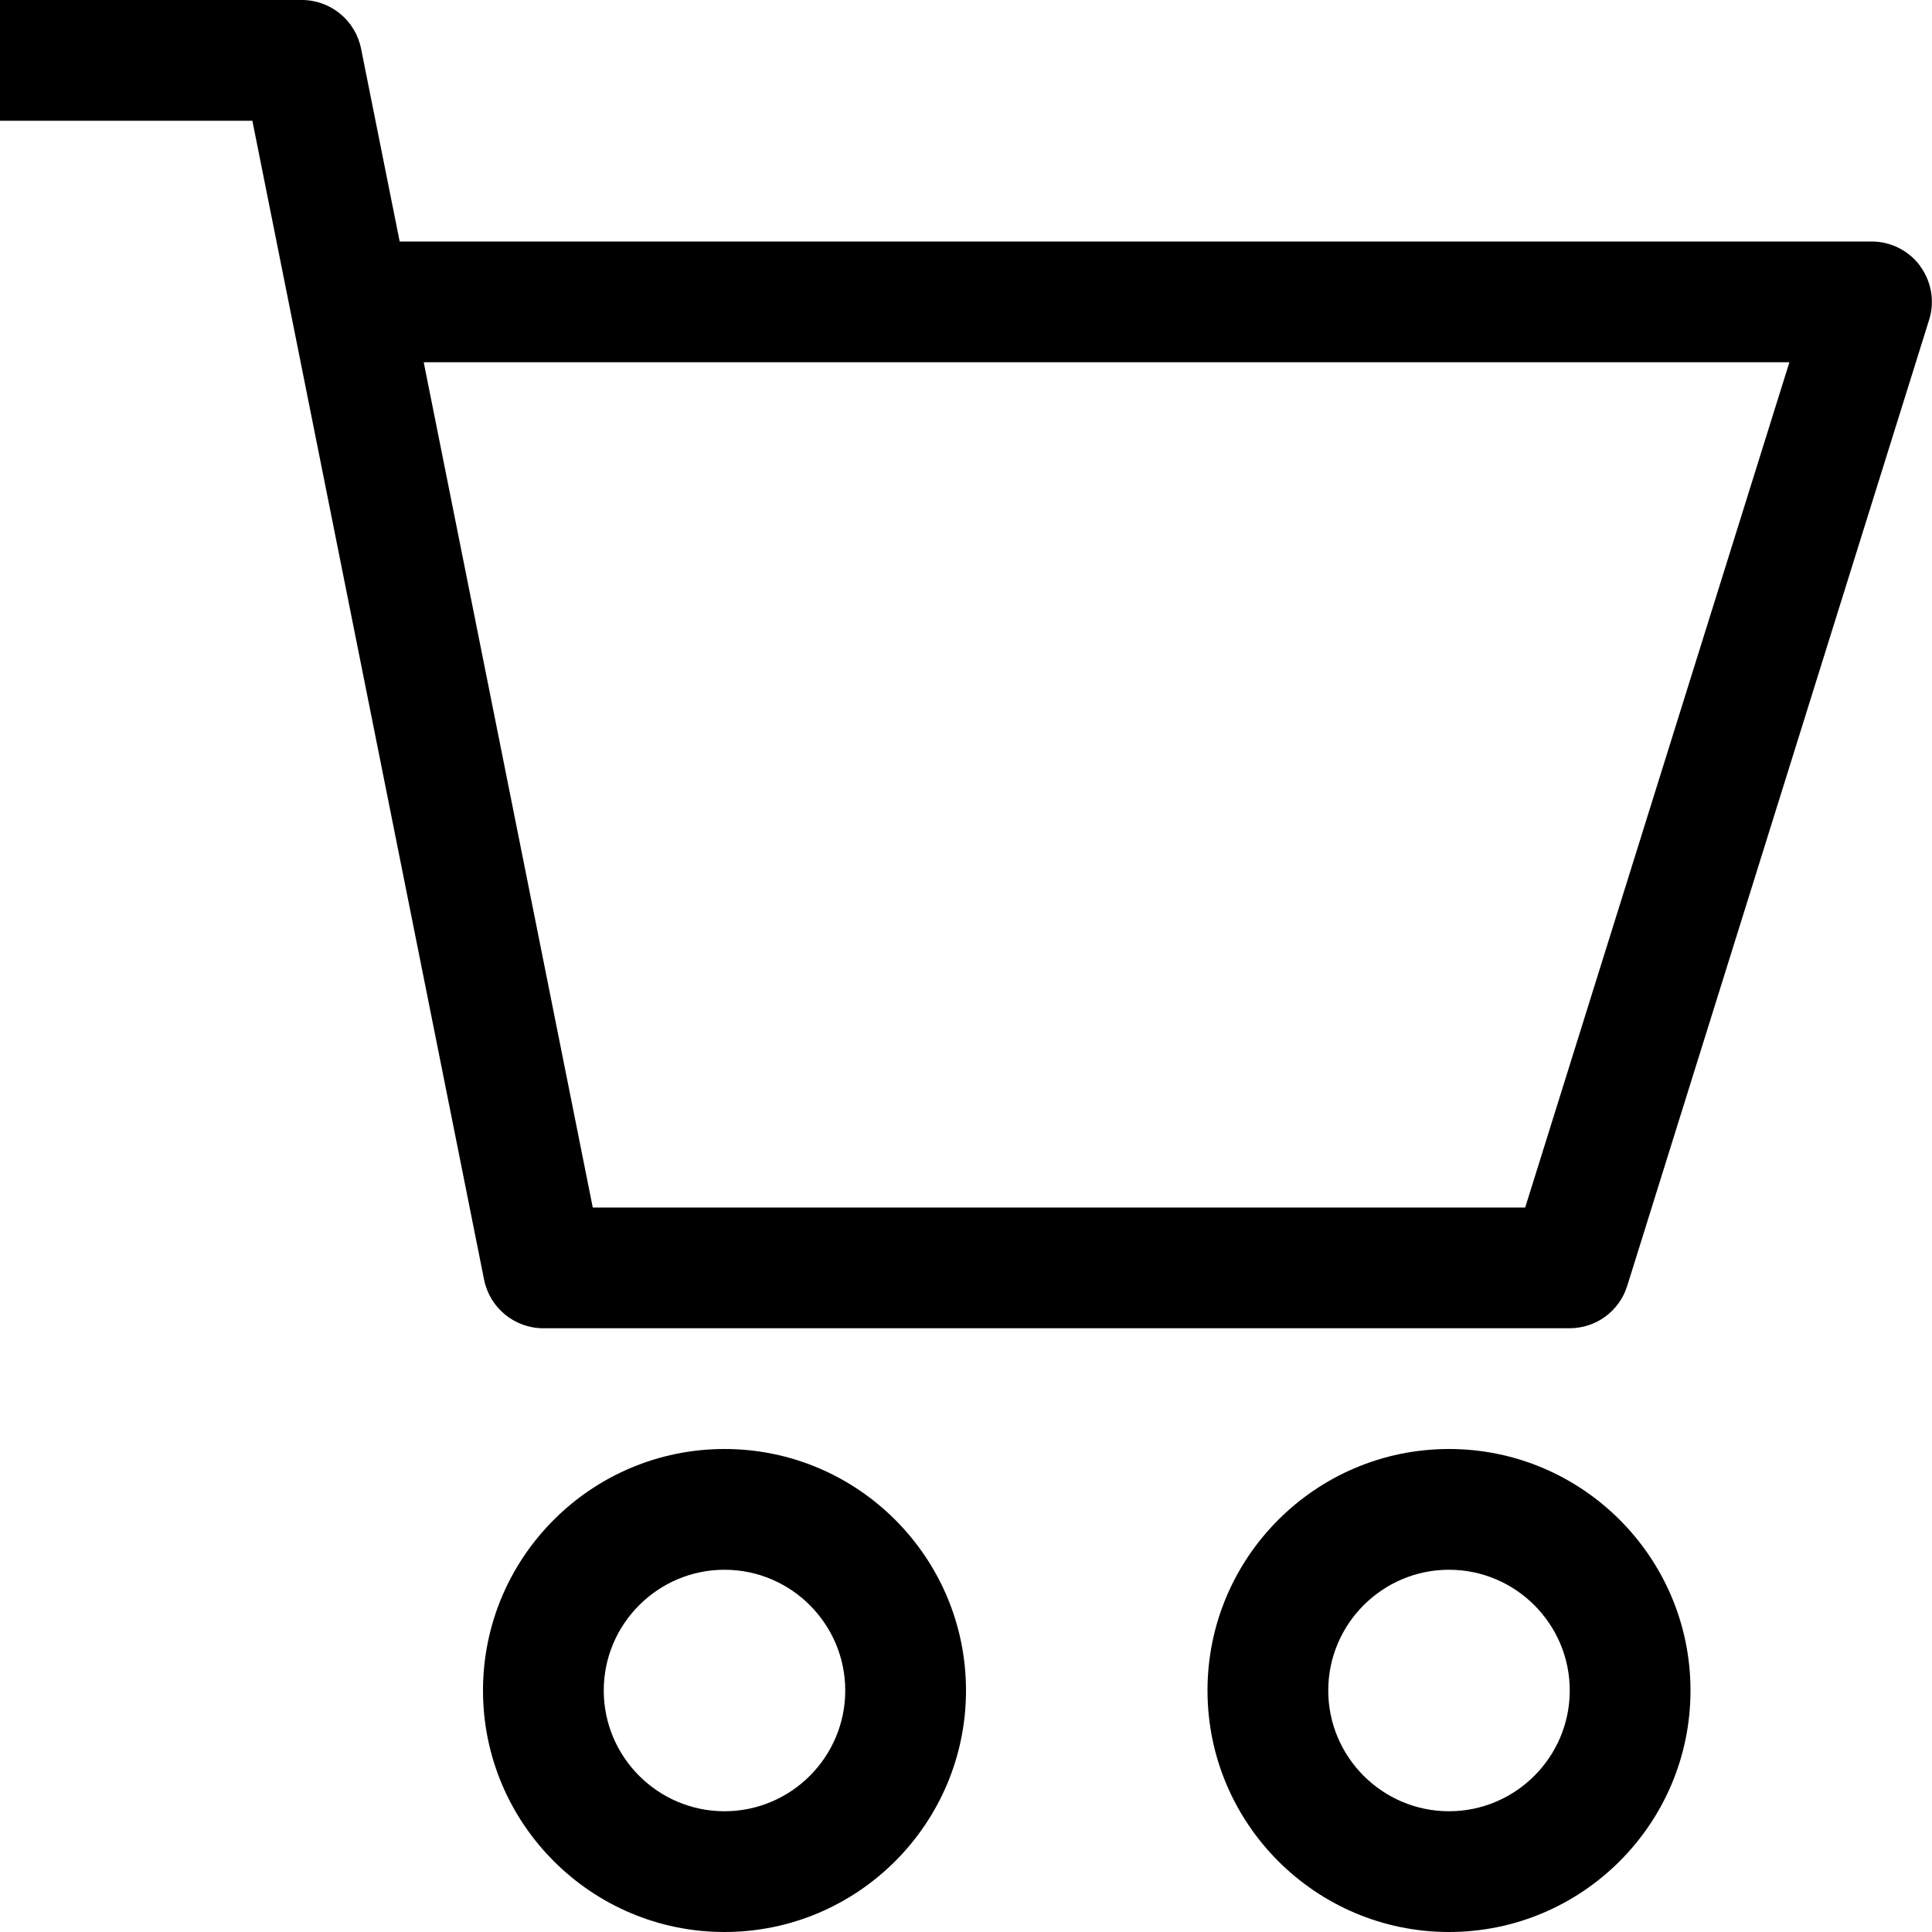 <svg viewBox="0 0 16 16" xmlns="http://www.w3.org/2000/svg" xmlns:xlink="http://www.w3.org/1999/xlink"><defs><path id="path-1" d="m2 0c-1.103 0-2 .897-2 2 0 1.103.897 2 2 2 1.103 0 2-.897 2-2 0-1.103-.897-2-2-2zm0 3c-.551 0-1-.449-1-1s.449-1 1-1 1 .449 1 1-.449 1-1 1z"/></defs><g><use transform="translate(10 12)" xlink:href="#path-1"/><use transform="translate(4 12)" xlink:href="#path-1"/><path d="m15.903 2.204c-.094-.128-.244-.204-.403-.204h-12.19l-.32-1.598c-.047-.233-.252-.402-.49-.402h-2.5v1h2.09l1.919 9.598c.047.233.252.402.49.402h8.5c.219 0 .412-.142.477-.351l2.5-8c.048-.151.02-.317-.074-.445zm-3.271 7.796h-7.723l-1.4-7h11.31l-2.188 7z"/></g></svg>